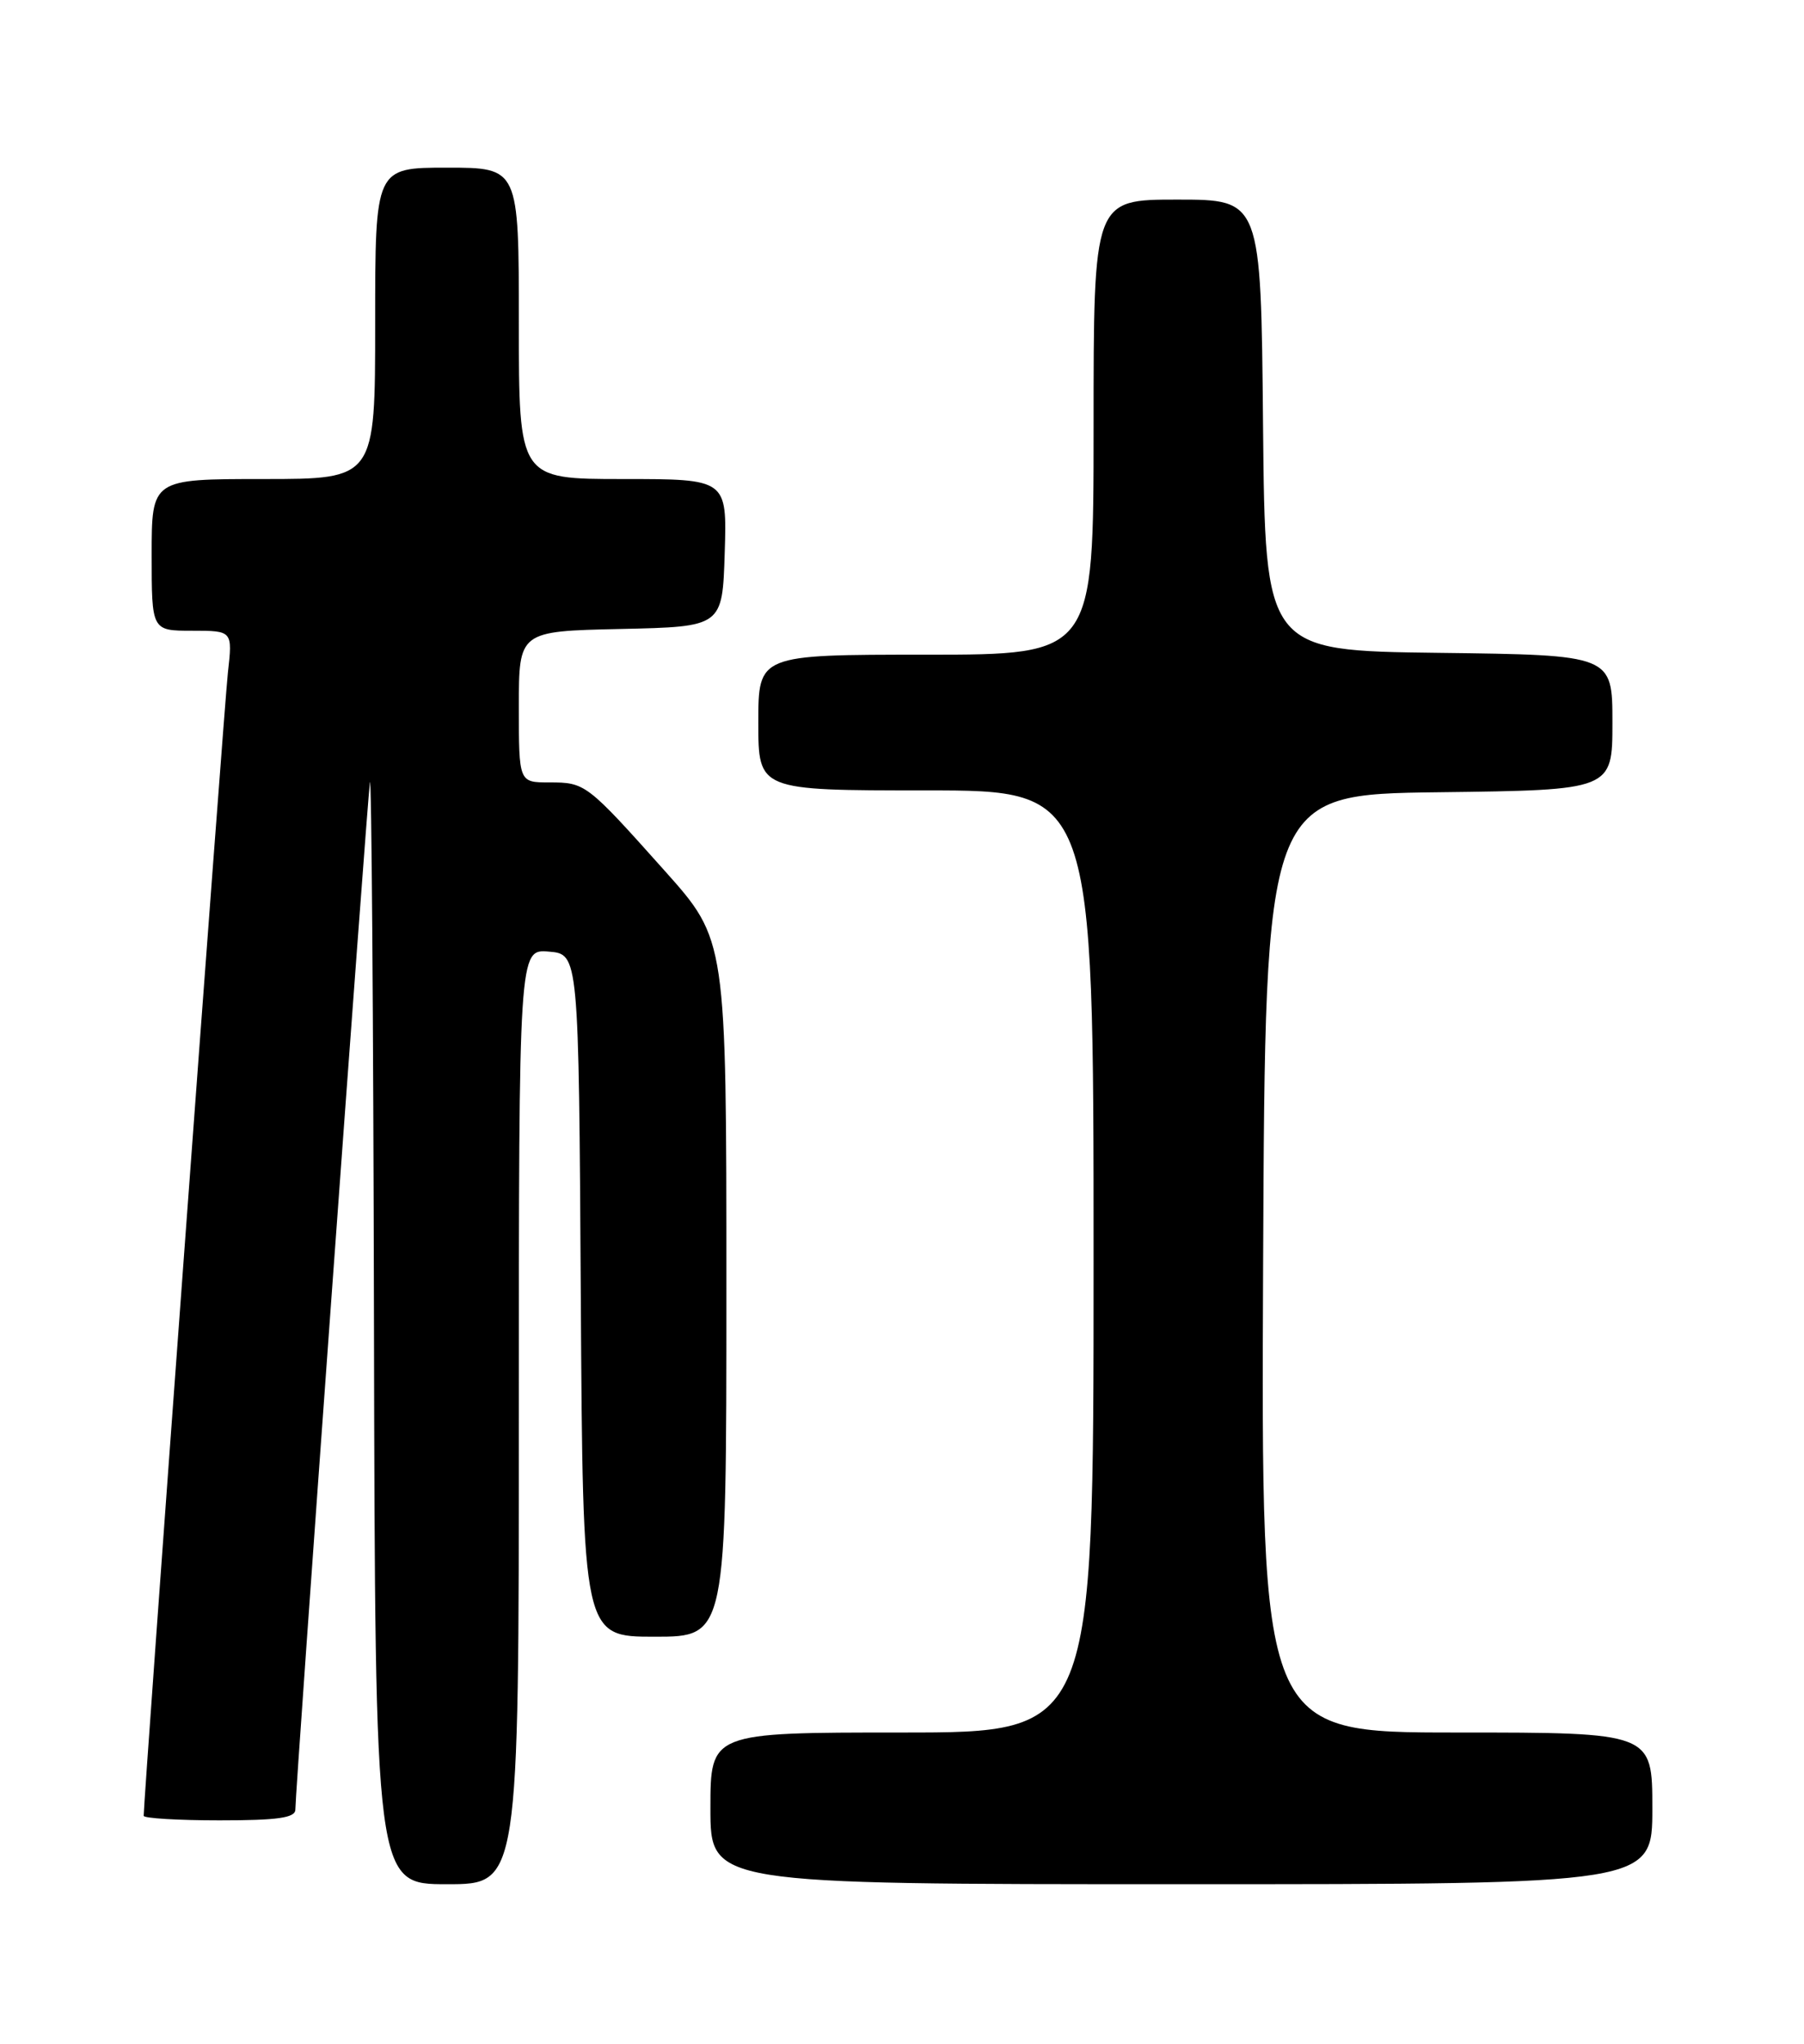 <?xml version="1.0" encoding="UTF-8" standalone="no"?>
<!DOCTYPE svg PUBLIC "-//W3C//DTD SVG 1.1//EN" "http://www.w3.org/Graphics/SVG/1.1/DTD/svg11.dtd" >
<svg xmlns="http://www.w3.org/2000/svg" xmlns:xlink="http://www.w3.org/1999/xlink" version="1.1" viewBox="0 0 226 256">
 <g >
 <path fill="currentColor"
d=" M 65.00 177.44 C 65.00 118.88 65.00 118.88 68.75 119.19 C 72.50 119.50 72.50 119.50 72.76 162.25 C 73.02 205.00 73.02 205.00 82.01 205.00 C 91.00 205.00 91.00 205.00 91.00 161.36 C 91.00 117.73 91.00 117.73 83.31 109.11 C 73.49 98.12 73.34 98.00 68.81 98.00 C 65.00 98.00 65.00 98.00 65.00 88.53 C 65.00 79.06 65.00 79.06 77.75 78.78 C 90.50 78.50 90.50 78.50 90.79 69.25 C 91.08 60.00 91.08 60.00 78.04 60.00 C 65.00 60.00 65.00 60.00 65.00 40.50 C 65.00 21.00 65.00 21.00 56.00 21.00 C 47.00 21.00 47.00 21.00 47.00 40.50 C 47.00 60.00 47.00 60.00 33.00 60.00 C 19.00 60.00 19.00 60.00 19.00 69.50 C 19.00 79.00 19.00 79.00 24.07 79.00 C 29.14 79.00 29.14 79.00 28.55 84.25 C 28.08 88.41 18.00 225.24 18.00 227.43 C 18.00 227.74 22.27 228.00 27.50 228.00 C 34.80 228.00 37.00 227.69 37.00 226.65 C 37.00 224.20 45.98 100.55 46.34 98.00 C 46.54 96.62 46.77 127.11 46.85 165.75 C 47.00 236.00 47.00 236.00 56.00 236.00 C 65.00 236.00 65.00 236.00 65.00 177.44 Z  M 207.00 226.50 C 207.00 217.00 207.00 217.00 182.49 217.00 C 157.98 217.00 157.98 217.00 158.24 158.25 C 158.50 99.50 158.50 99.50 180.25 99.23 C 202.00 98.96 202.00 98.96 202.00 90.50 C 202.00 82.04 202.00 82.04 180.25 81.77 C 158.50 81.50 158.50 81.50 158.23 53.25 C 157.97 25.00 157.97 25.00 147.48 25.00 C 137.00 25.00 137.00 25.00 137.00 53.50 C 137.00 82.00 137.00 82.00 116.00 82.00 C 95.00 82.00 95.00 82.00 95.00 90.50 C 95.00 99.00 95.00 99.00 116.00 99.00 C 137.00 99.00 137.00 99.00 137.00 158.00 C 137.00 217.00 137.00 217.00 113.00 217.00 C 89.00 217.00 89.00 217.00 89.00 226.50 C 89.00 236.00 89.00 236.00 148.00 236.00 C 207.00 236.00 207.00 236.00 207.00 226.50 Z "/>
</g>
</svg>